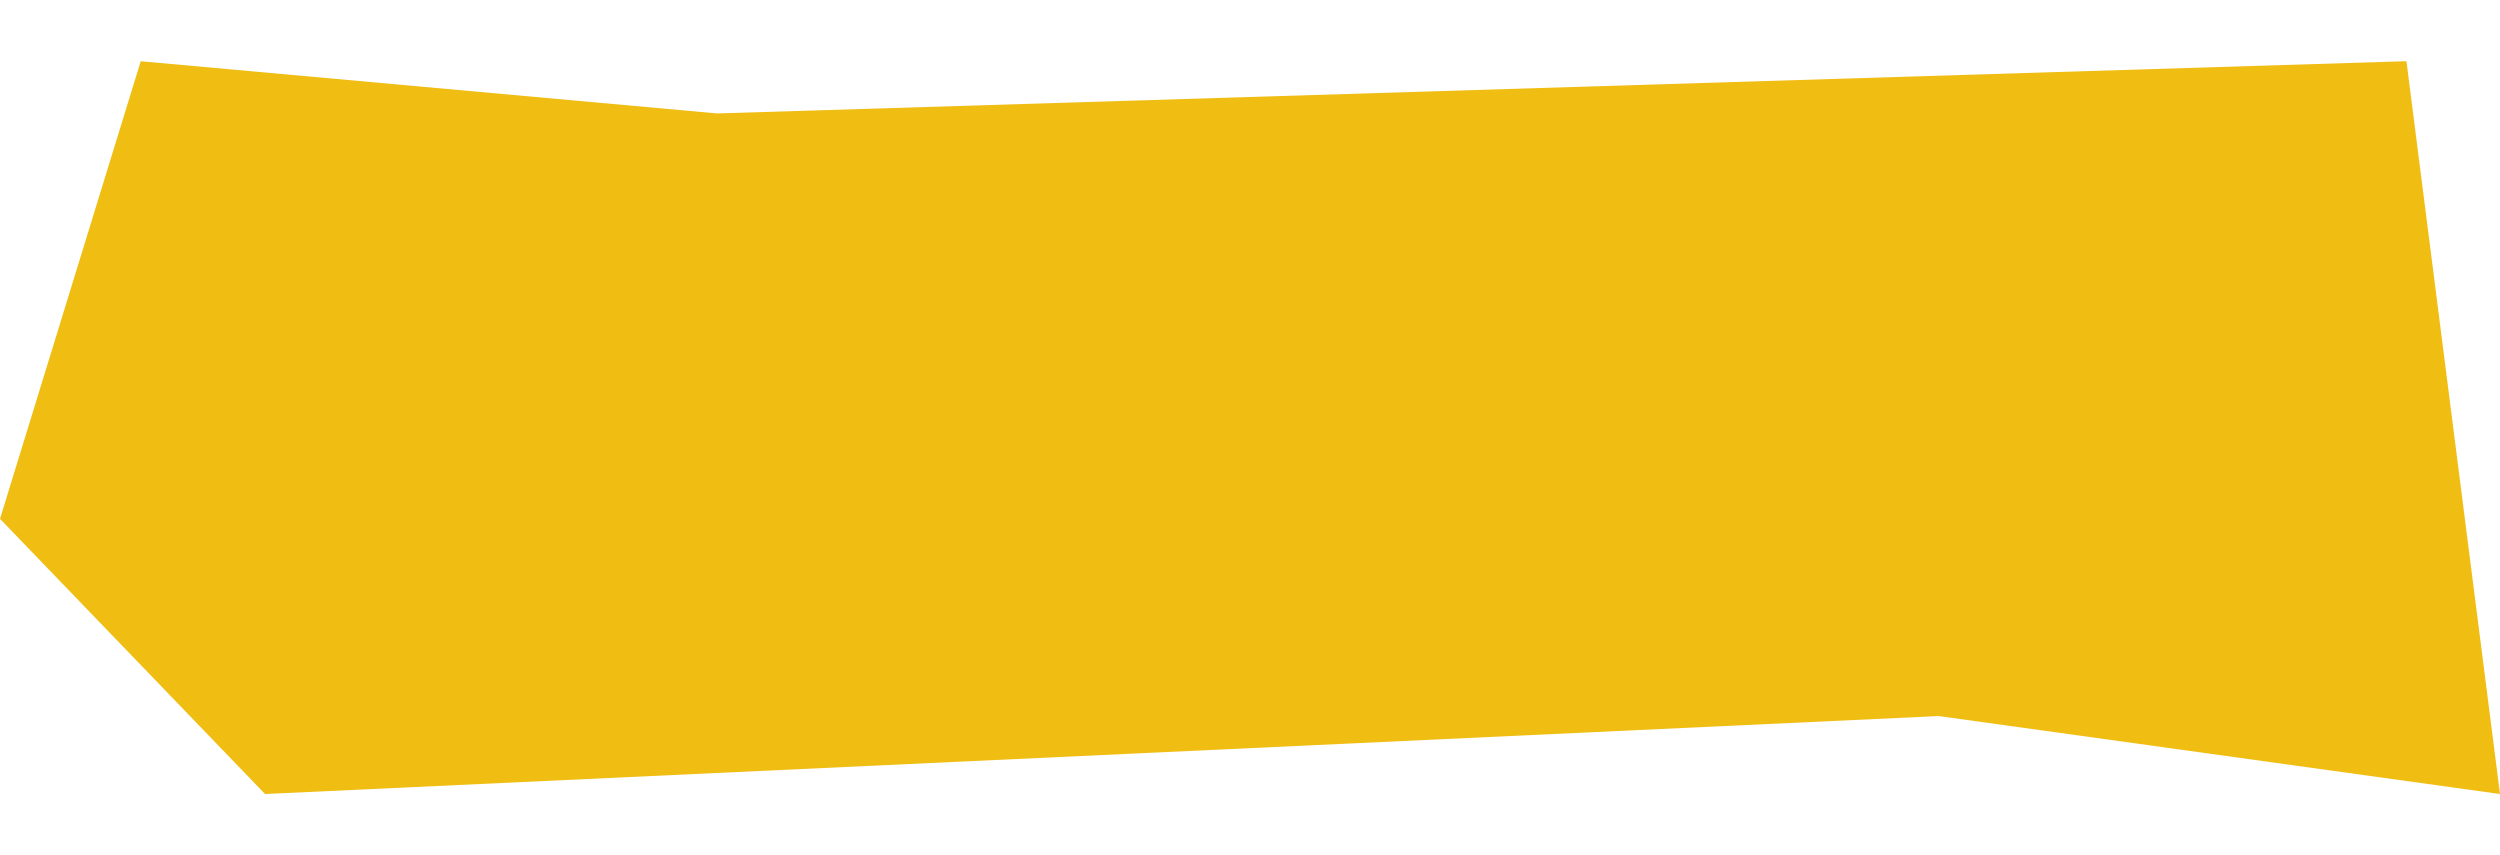<svg xmlns="http://www.w3.org/2000/svg" width="380" height="130" viewBox="0 0 325.802 95.496">
  <path id="Path_683" data-name="Path 683" d="M-14903-7605.792l-18.339,59.634,34.541,35.861,218.115-10.159,73.146,10.159-12.191-95.5-220.146,6.807Z" transform="translate(14921.339 7605.792)" fill="#f0bd13"/>
</svg>
